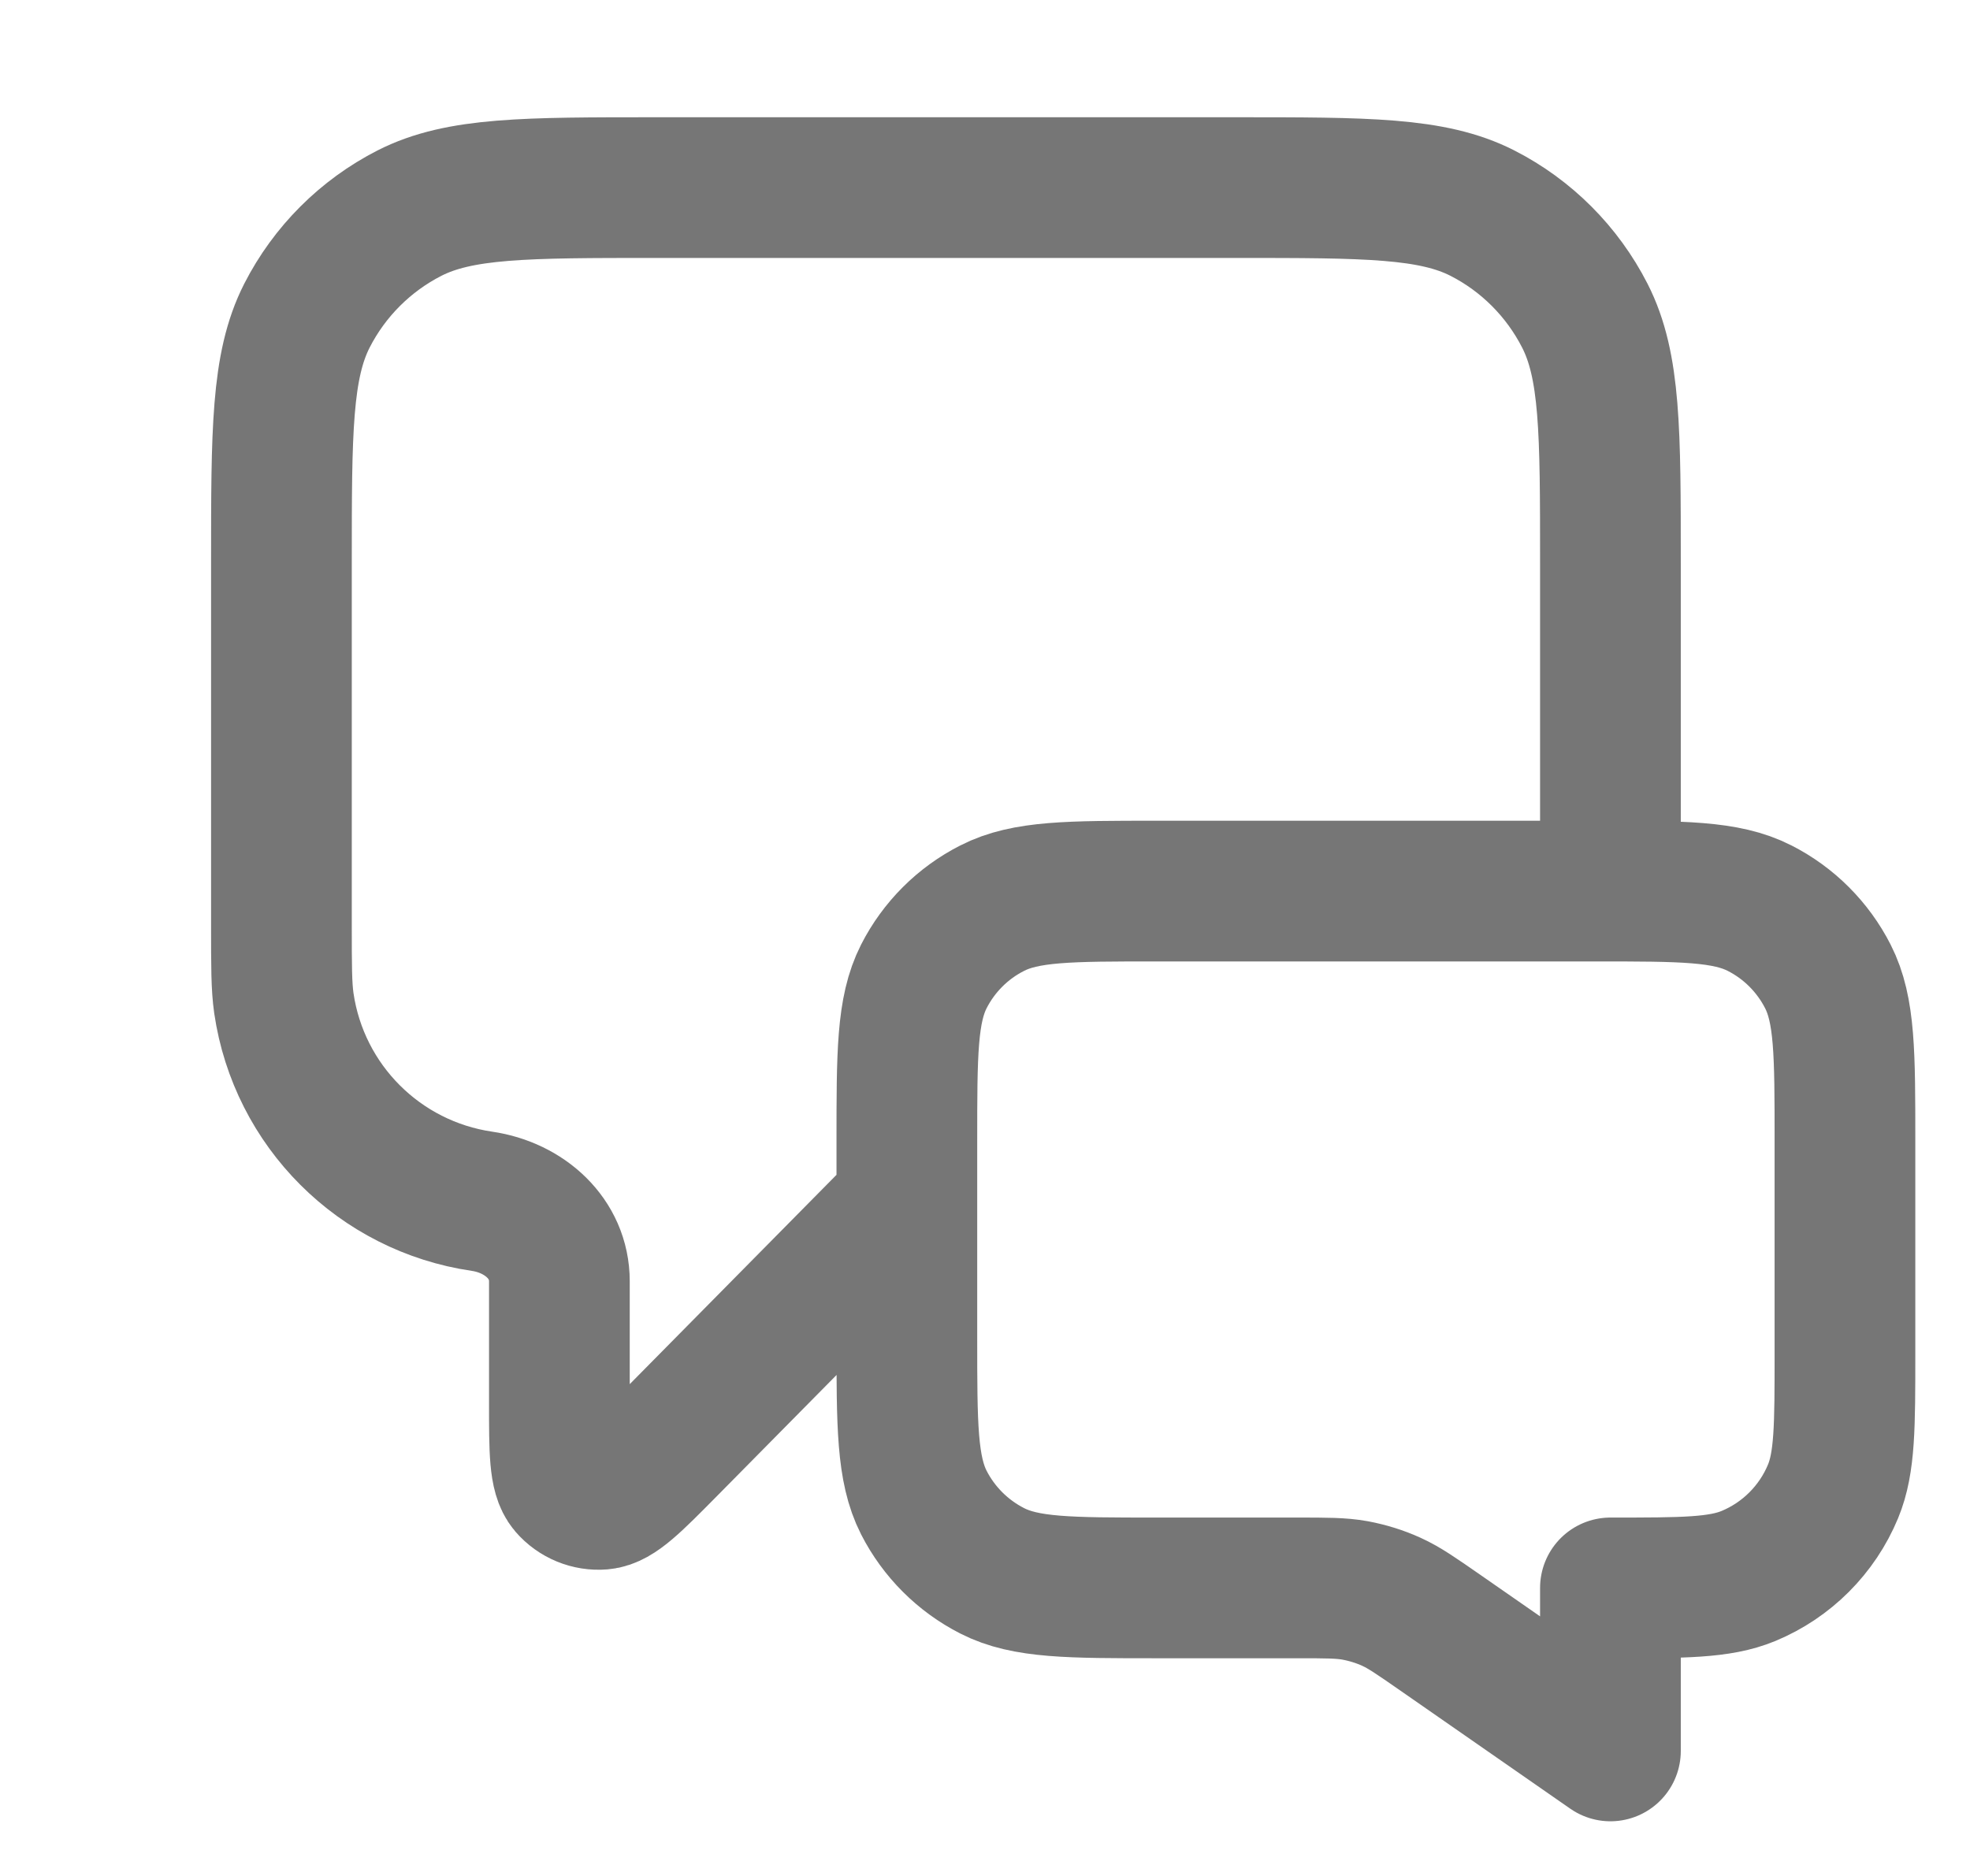 <svg width="21" height="20" viewBox="0 0 21 20" fill="none" xmlns="http://www.w3.org/2000/svg">
<g clip-path="url(#clip0_4861_13872)">
<path d="M9.667 12.833L7.104 15.428C6.746 15.79 6.568 15.971 6.414 15.984C6.281 15.995 6.15 15.941 6.063 15.84C5.963 15.723 5.963 15.468 5.963 14.96V13.66C5.963 13.203 5.589 12.873 5.138 12.807V12.807C4.045 12.647 3.186 11.789 3.026 10.696C3 10.515 3 10.3 3 9.87V6C3 4.6 3 3.9 3.272 3.365C3.512 2.895 3.895 2.512 4.365 2.272C4.9 2 5.6 2 7 2H13.167C14.567 2 15.267 2 15.802 2.272C16.272 2.512 16.654 2.895 16.894 3.365C17.167 3.9 17.167 4.6 17.167 6V9.5M17.167 18.667L15.353 17.406C15.098 17.229 14.971 17.14 14.832 17.077C14.709 17.021 14.579 16.981 14.446 16.956C14.296 16.929 14.141 16.929 13.831 16.929H12.333C11.4 16.929 10.933 16.929 10.577 16.747C10.263 16.587 10.008 16.332 9.848 16.019C9.667 15.662 9.667 15.195 9.667 14.262V12.167C9.667 11.233 9.667 10.767 9.848 10.41C10.008 10.096 10.263 9.841 10.577 9.682C10.933 9.5 11.4 9.5 12.333 9.5H17C17.933 9.5 18.4 9.5 18.757 9.682C19.07 9.841 19.325 10.096 19.485 10.41C19.667 10.767 19.667 11.233 19.667 12.167V14.429C19.667 15.205 19.667 15.593 19.54 15.9C19.371 16.308 19.046 16.633 18.638 16.802C18.331 16.929 17.943 16.929 17.167 16.929V18.667Z" stroke="#767676" stroke-width="1.5" stroke-linecap="round" stroke-linejoin="round"/>
</g>
<defs>
<clipPath id="clip0_4861_13872">
<rect width="20" height="20" fill="white" transform="translate(0.75)"/>
</clipPath>
</defs>
</svg>
